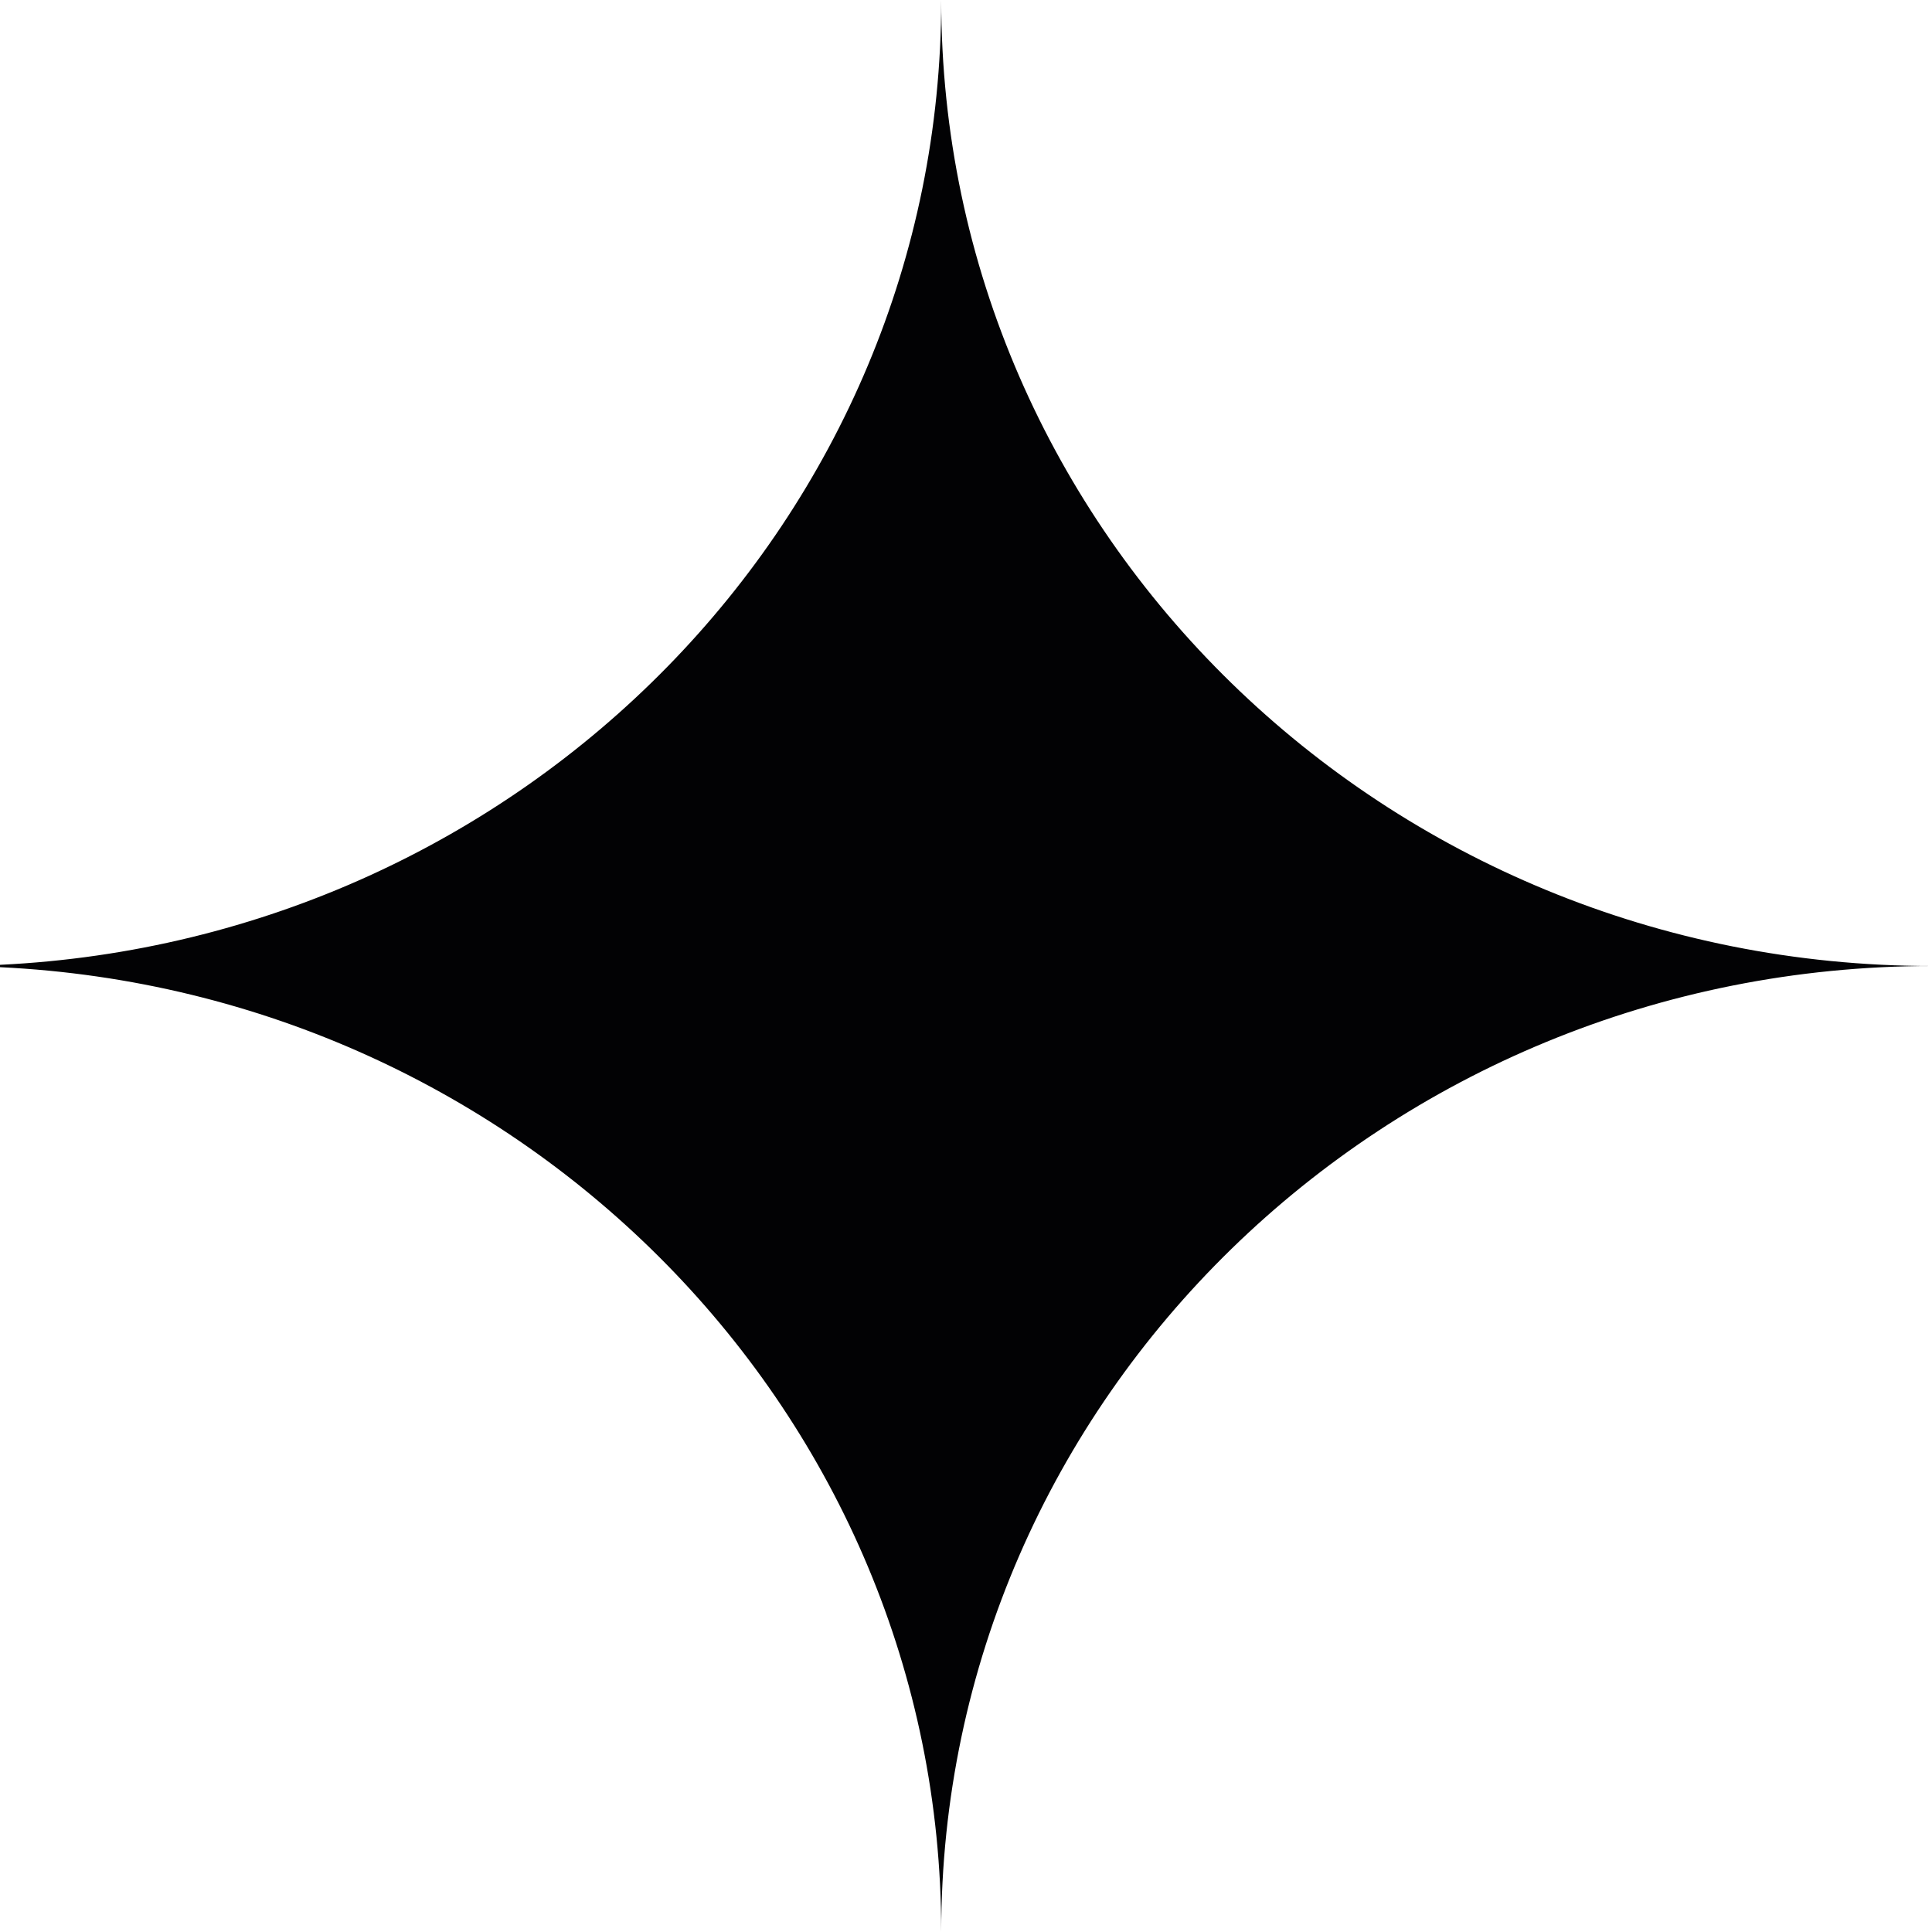 <svg width="28" height="28" viewBox="0 0 28 28" fill="none" xmlns="http://www.w3.org/2000/svg">
<path fill-rule="evenodd" clip-rule="evenodd" d="M0 13.983C7.597 13.618 13.641 7.497 13.641 0H13.641C13.641 7.732 20.07 14 28 14C20.07 14 13.641 20.268 13.641 28C13.641 20.503 7.597 14.382 0 14.017V13.983Z" fill="#020204"/>
</svg>
